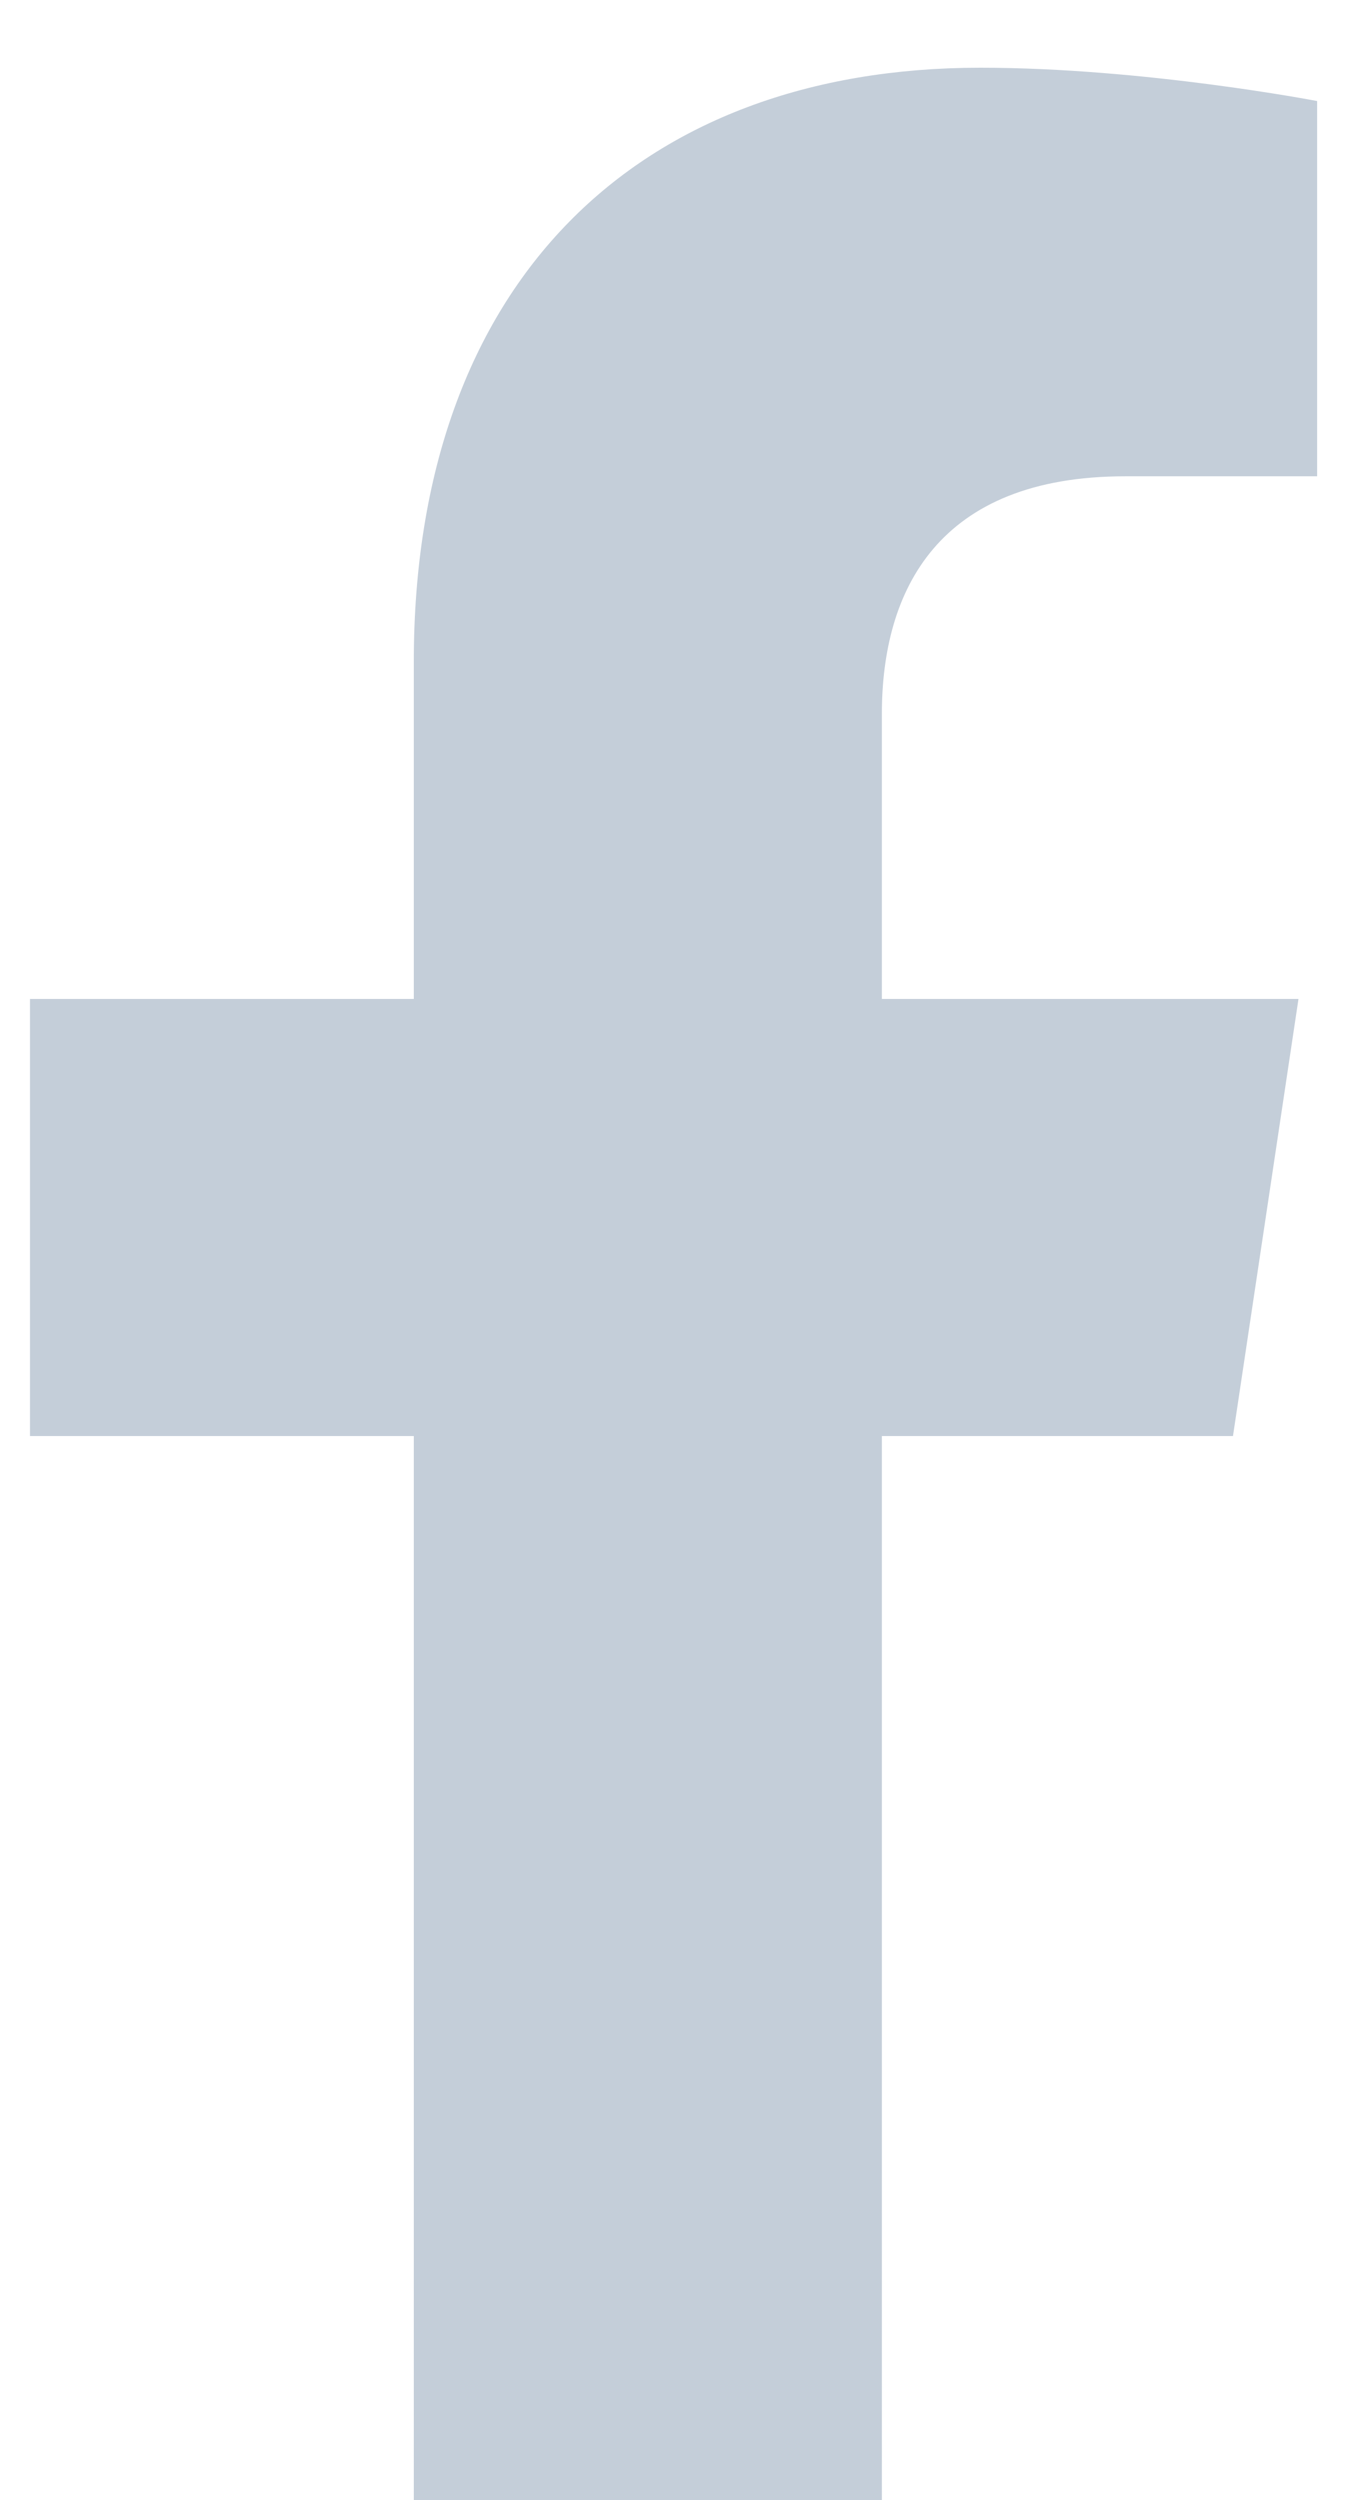 <svg width="13" height="24" viewBox="0 0 13 24" fill="none" xmlns="http://www.w3.org/2000/svg">
<path d="M11.838 13.785H8.467V24H3.973V13.785H0.288V9.589H3.973V6.351C3.973 2.703 6.13 0.65 9.411 0.65C10.984 0.65 12.646 0.97 12.646 0.97V4.572H10.804C9.006 4.572 8.467 5.667 8.467 6.853V9.589H12.467L11.838 13.785Z" fill="#C4CED9"/>
</svg>

